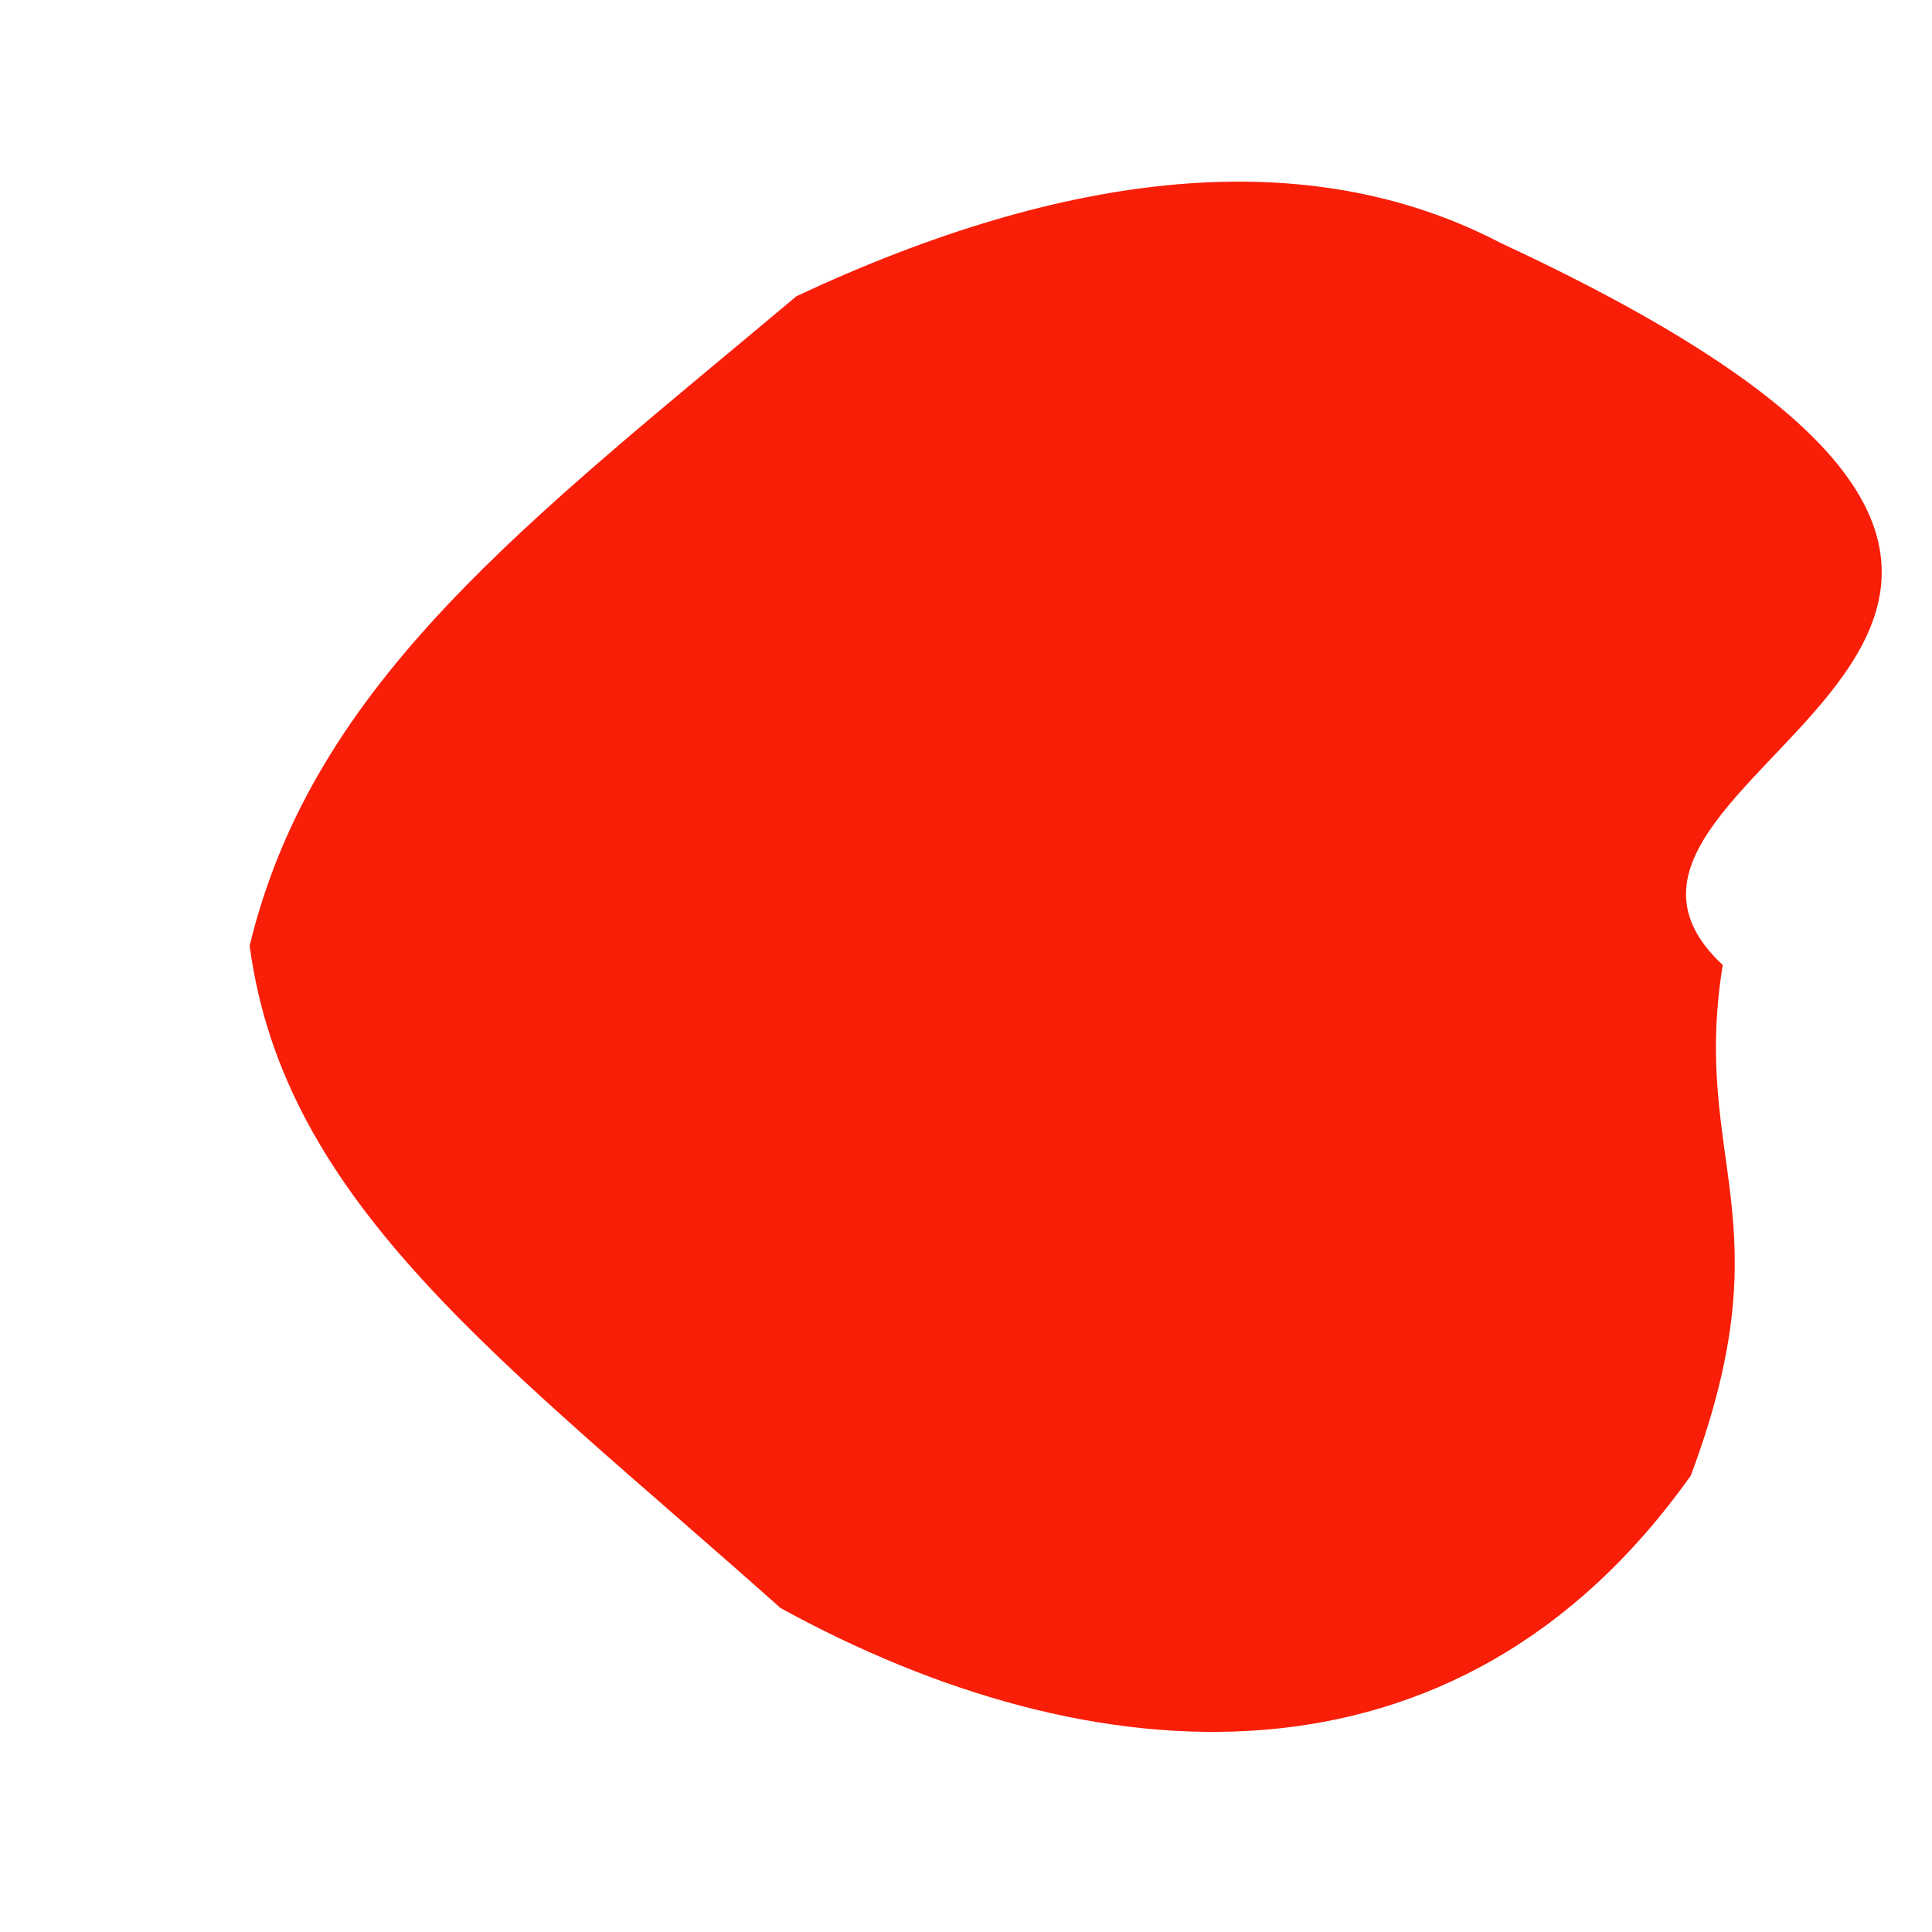 <?xml version="1.0" encoding="UTF-8" standalone="no"?>
 <svg xmlns="http://www.w3.org/2000/svg" version="1.0" height="100" width="100" >
 <path id="0" 
d="M 89.168 49.947
C 78.115 39.643 120.775 32.616 77.691 12.584
C 67.689 7.357 55.229 8.773 41.225 15.331
C 27.458 26.898 16.239 35.2 12.921 48.952
C 14.719 62.377 26.021 70.421 40.402 83.232
C 56.474 92.06 75.368 93.497 87.516 76.376
C 92.48 63.096 87.523 60.183 89.168 49.947
"
fill="rgb(249,30,8)"
/>
</svg>